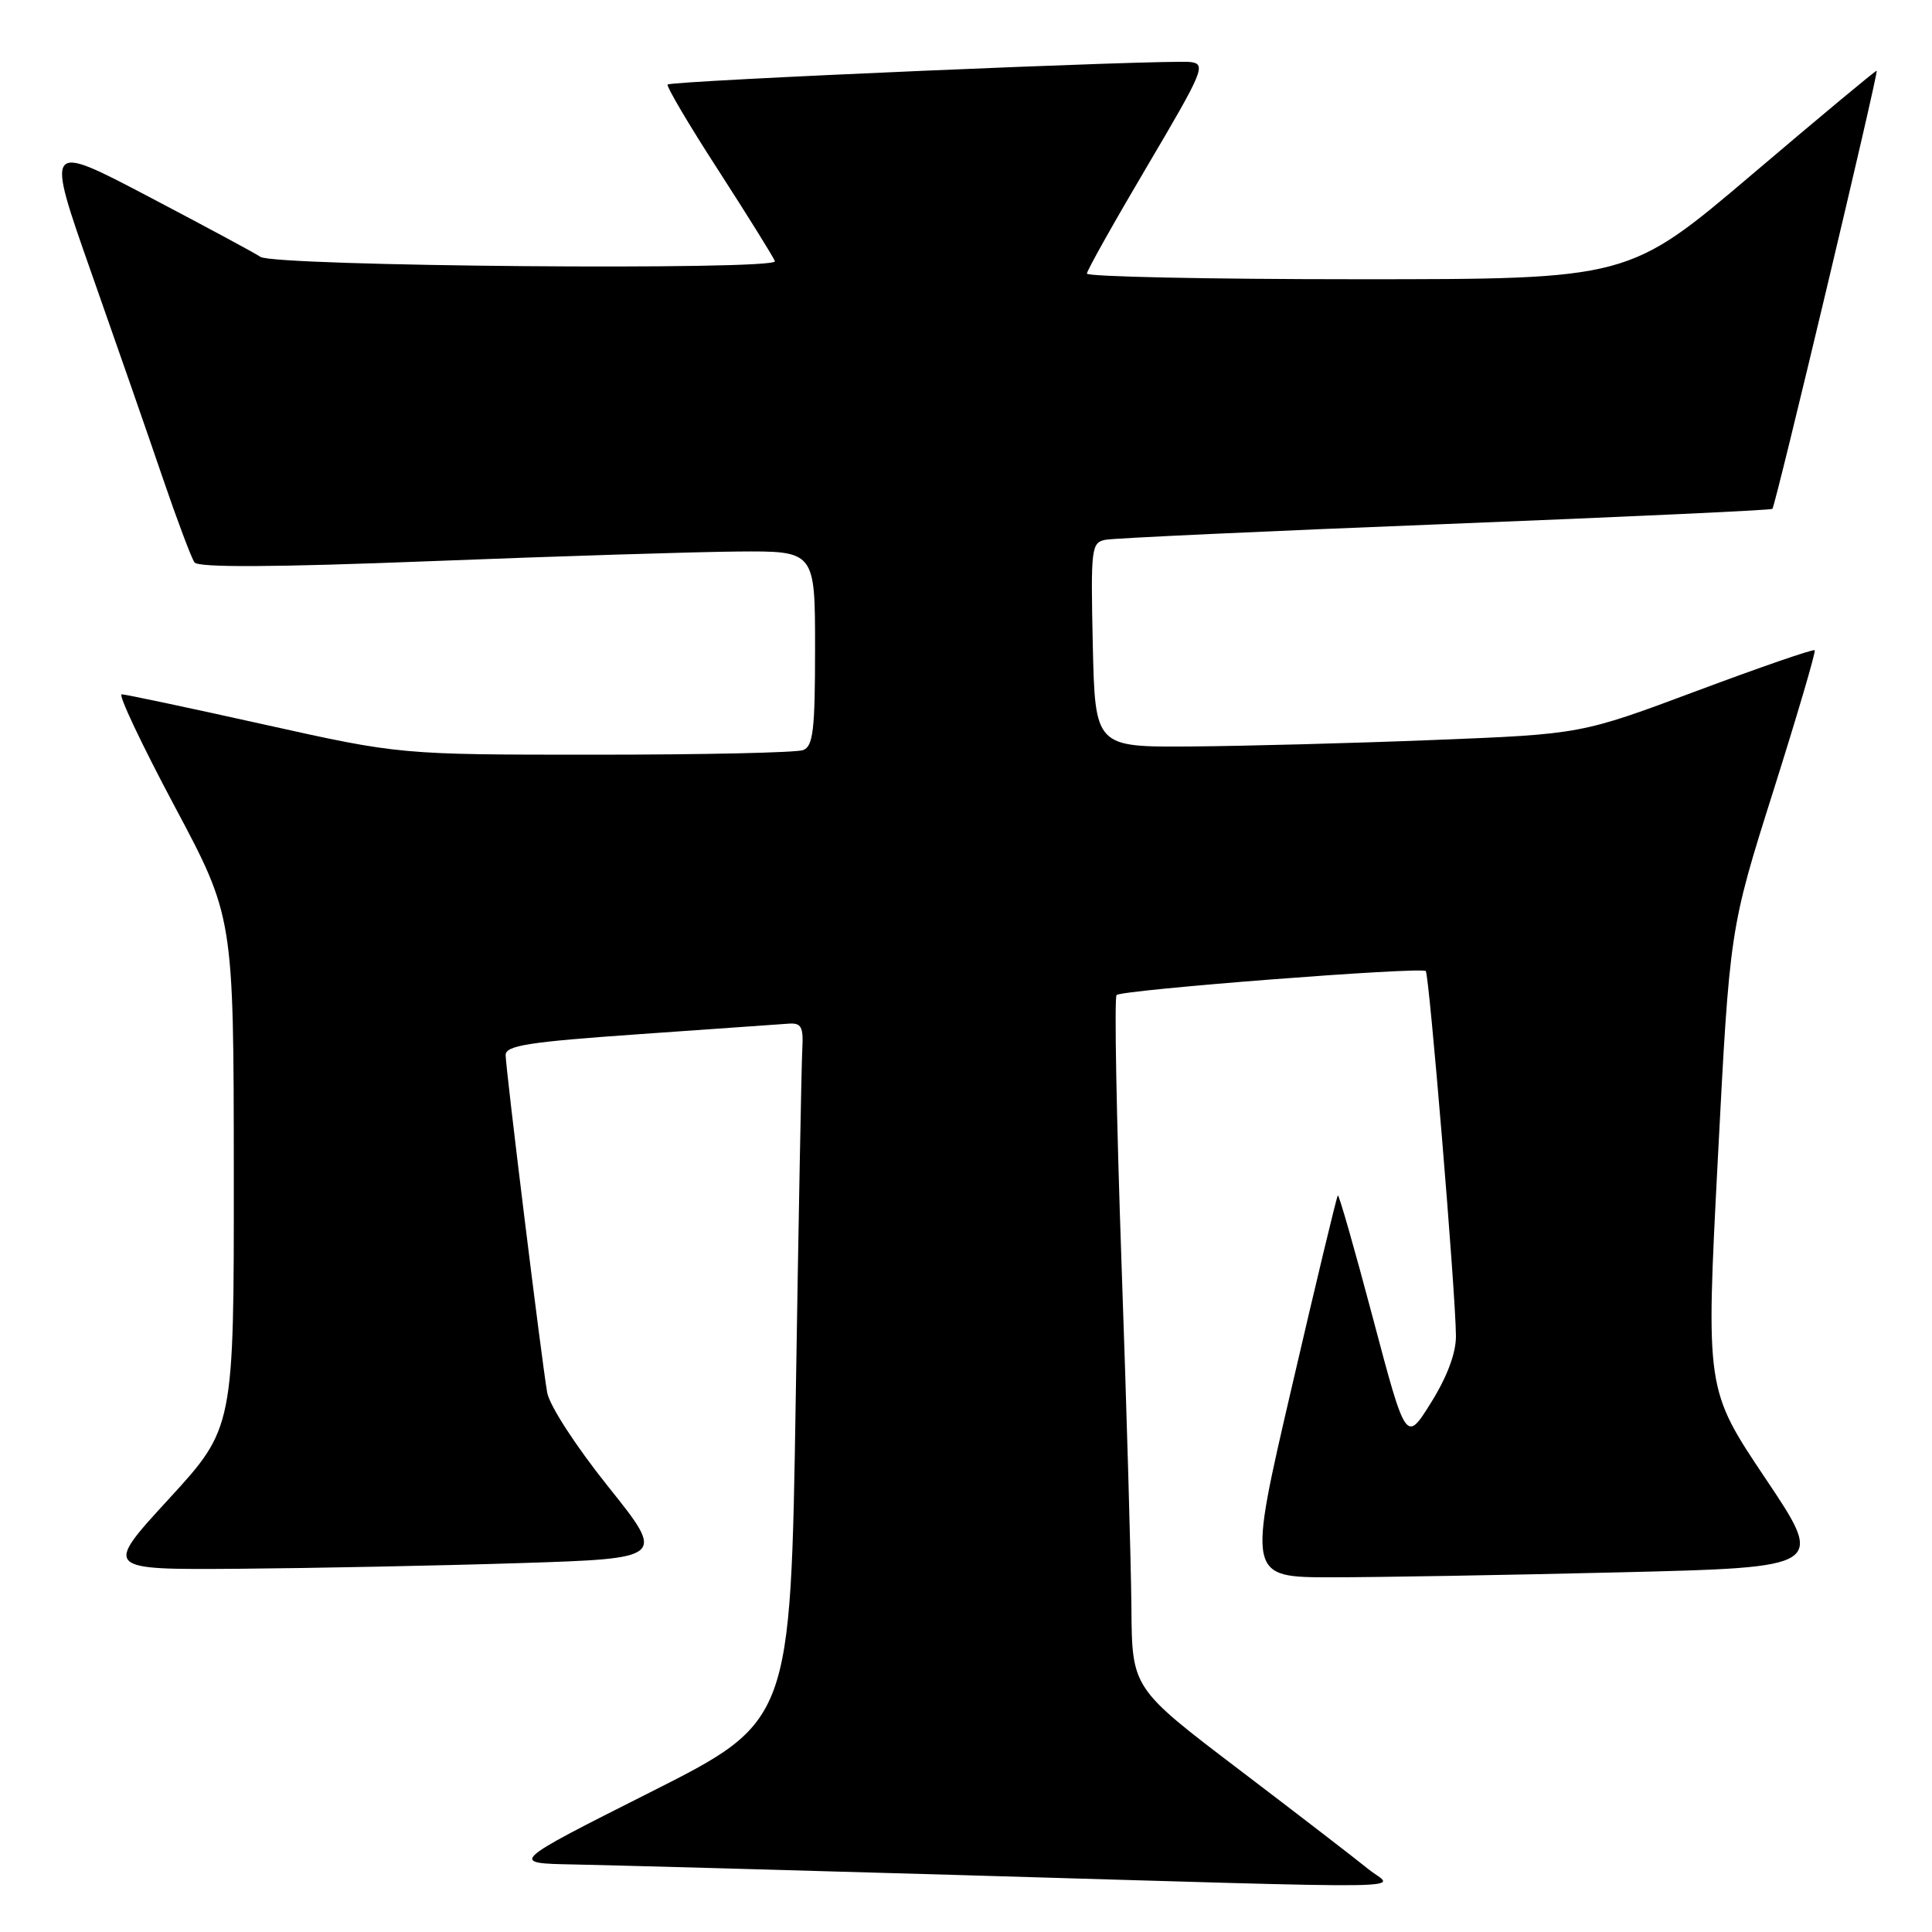 <?xml version="1.0" encoding="UTF-8" standalone="no"?>
<!DOCTYPE svg PUBLIC "-//W3C//DTD SVG 1.1//EN" "http://www.w3.org/Graphics/SVG/1.1/DTD/svg11.dtd" >
<svg xmlns="http://www.w3.org/2000/svg" xmlns:xlink="http://www.w3.org/1999/xlink" version="1.1" viewBox="0 0 256 256">
 <g >
 <path fill="currentColor"
d=" M 181.33 247.68 C 179.77 246.41 172.09 240.49 164.25 234.53 C 150.00 223.70 150.00 223.70 149.92 213.10 C 149.87 207.27 149.29 186.75 148.61 167.50 C 147.94 148.25 147.64 132.21 147.95 131.85 C 148.52 131.17 188.18 128.09 188.92 128.67 C 189.37 129.03 192.88 171.28 192.92 177.00 C 192.94 179.27 191.78 182.38 189.63 185.84 C 186.30 191.18 186.30 191.18 181.92 174.66 C 179.51 165.57 177.42 158.25 177.27 158.40 C 177.12 158.54 174.37 169.99 171.16 183.83 C 165.31 209.00 165.31 209.00 176.49 209.00 C 182.64 209.00 199.86 208.70 214.75 208.34 C 241.83 207.68 241.83 207.68 233.93 195.90 C 226.03 184.11 226.03 184.11 227.62 153.59 C 229.20 123.08 229.20 123.08 234.98 104.79 C 238.16 94.73 240.62 86.35 240.46 86.16 C 240.29 85.97 233.26 88.40 224.83 91.55 C 209.50 97.28 209.50 97.28 190.00 98.05 C 179.28 98.48 164.79 98.86 157.80 98.91 C 145.11 99.00 145.11 99.00 144.80 85.45 C 144.52 72.58 144.60 71.89 146.50 71.52 C 147.60 71.31 167.85 70.37 191.50 69.44 C 215.15 68.50 234.66 67.60 234.85 67.43 C 235.25 67.08 248.94 9.59 248.67 9.37 C 248.58 9.29 241.14 15.48 232.15 23.12 C 215.80 37.00 215.80 37.00 179.90 37.00 C 160.16 37.00 144.01 36.66 144.02 36.25 C 144.03 35.84 147.63 29.43 152.02 22.00 C 159.47 9.39 159.85 8.48 157.75 8.22 C 154.85 7.86 88.98 10.69 88.47 11.20 C 88.26 11.41 91.27 16.52 95.17 22.54 C 99.06 28.57 102.44 34.00 102.68 34.61 C 103.16 35.86 36.25 35.30 34.50 34.03 C 33.95 33.63 27.32 30.06 19.76 26.09 C 6.03 18.88 6.03 18.88 12.12 36.19 C 15.47 45.71 19.75 58.00 21.62 63.50 C 23.50 69.00 25.37 73.96 25.77 74.52 C 26.27 75.22 36.24 75.17 57.00 74.36 C 73.78 73.70 92.11 73.13 97.75 73.08 C 108.00 73.00 108.00 73.00 108.00 85.89 C 108.00 96.73 107.75 98.88 106.42 99.39 C 105.55 99.73 93.17 100.00 78.91 100.00 C 52.99 100.00 52.99 100.00 35.00 96.00 C 25.11 93.80 16.61 92.00 16.12 92.00 C 15.63 92.00 18.77 98.64 23.09 106.75 C 30.96 121.50 30.96 121.50 30.98 155.36 C 31.00 189.21 31.00 189.21 22.38 198.61 C 13.75 208.00 13.75 208.00 31.63 207.87 C 41.46 207.79 58.21 207.46 68.85 207.12 C 88.20 206.50 88.20 206.50 80.60 197.00 C 76.28 191.60 72.79 186.21 72.50 184.50 C 71.72 179.92 67.00 141.53 67.00 139.80 C 67.00 138.53 70.05 138.06 84.75 137.03 C 94.51 136.35 103.40 135.72 104.50 135.64 C 106.18 135.52 106.47 136.06 106.31 139.00 C 106.20 140.93 105.81 161.76 105.44 185.30 C 104.76 228.11 104.76 228.11 86.13 237.50 C 67.50 246.89 67.50 246.89 76.00 247.05 C 80.67 247.14 103.62 247.77 127.00 248.45 C 191.10 250.32 184.65 250.41 181.33 247.68 Z "/>
</g>
</svg>
